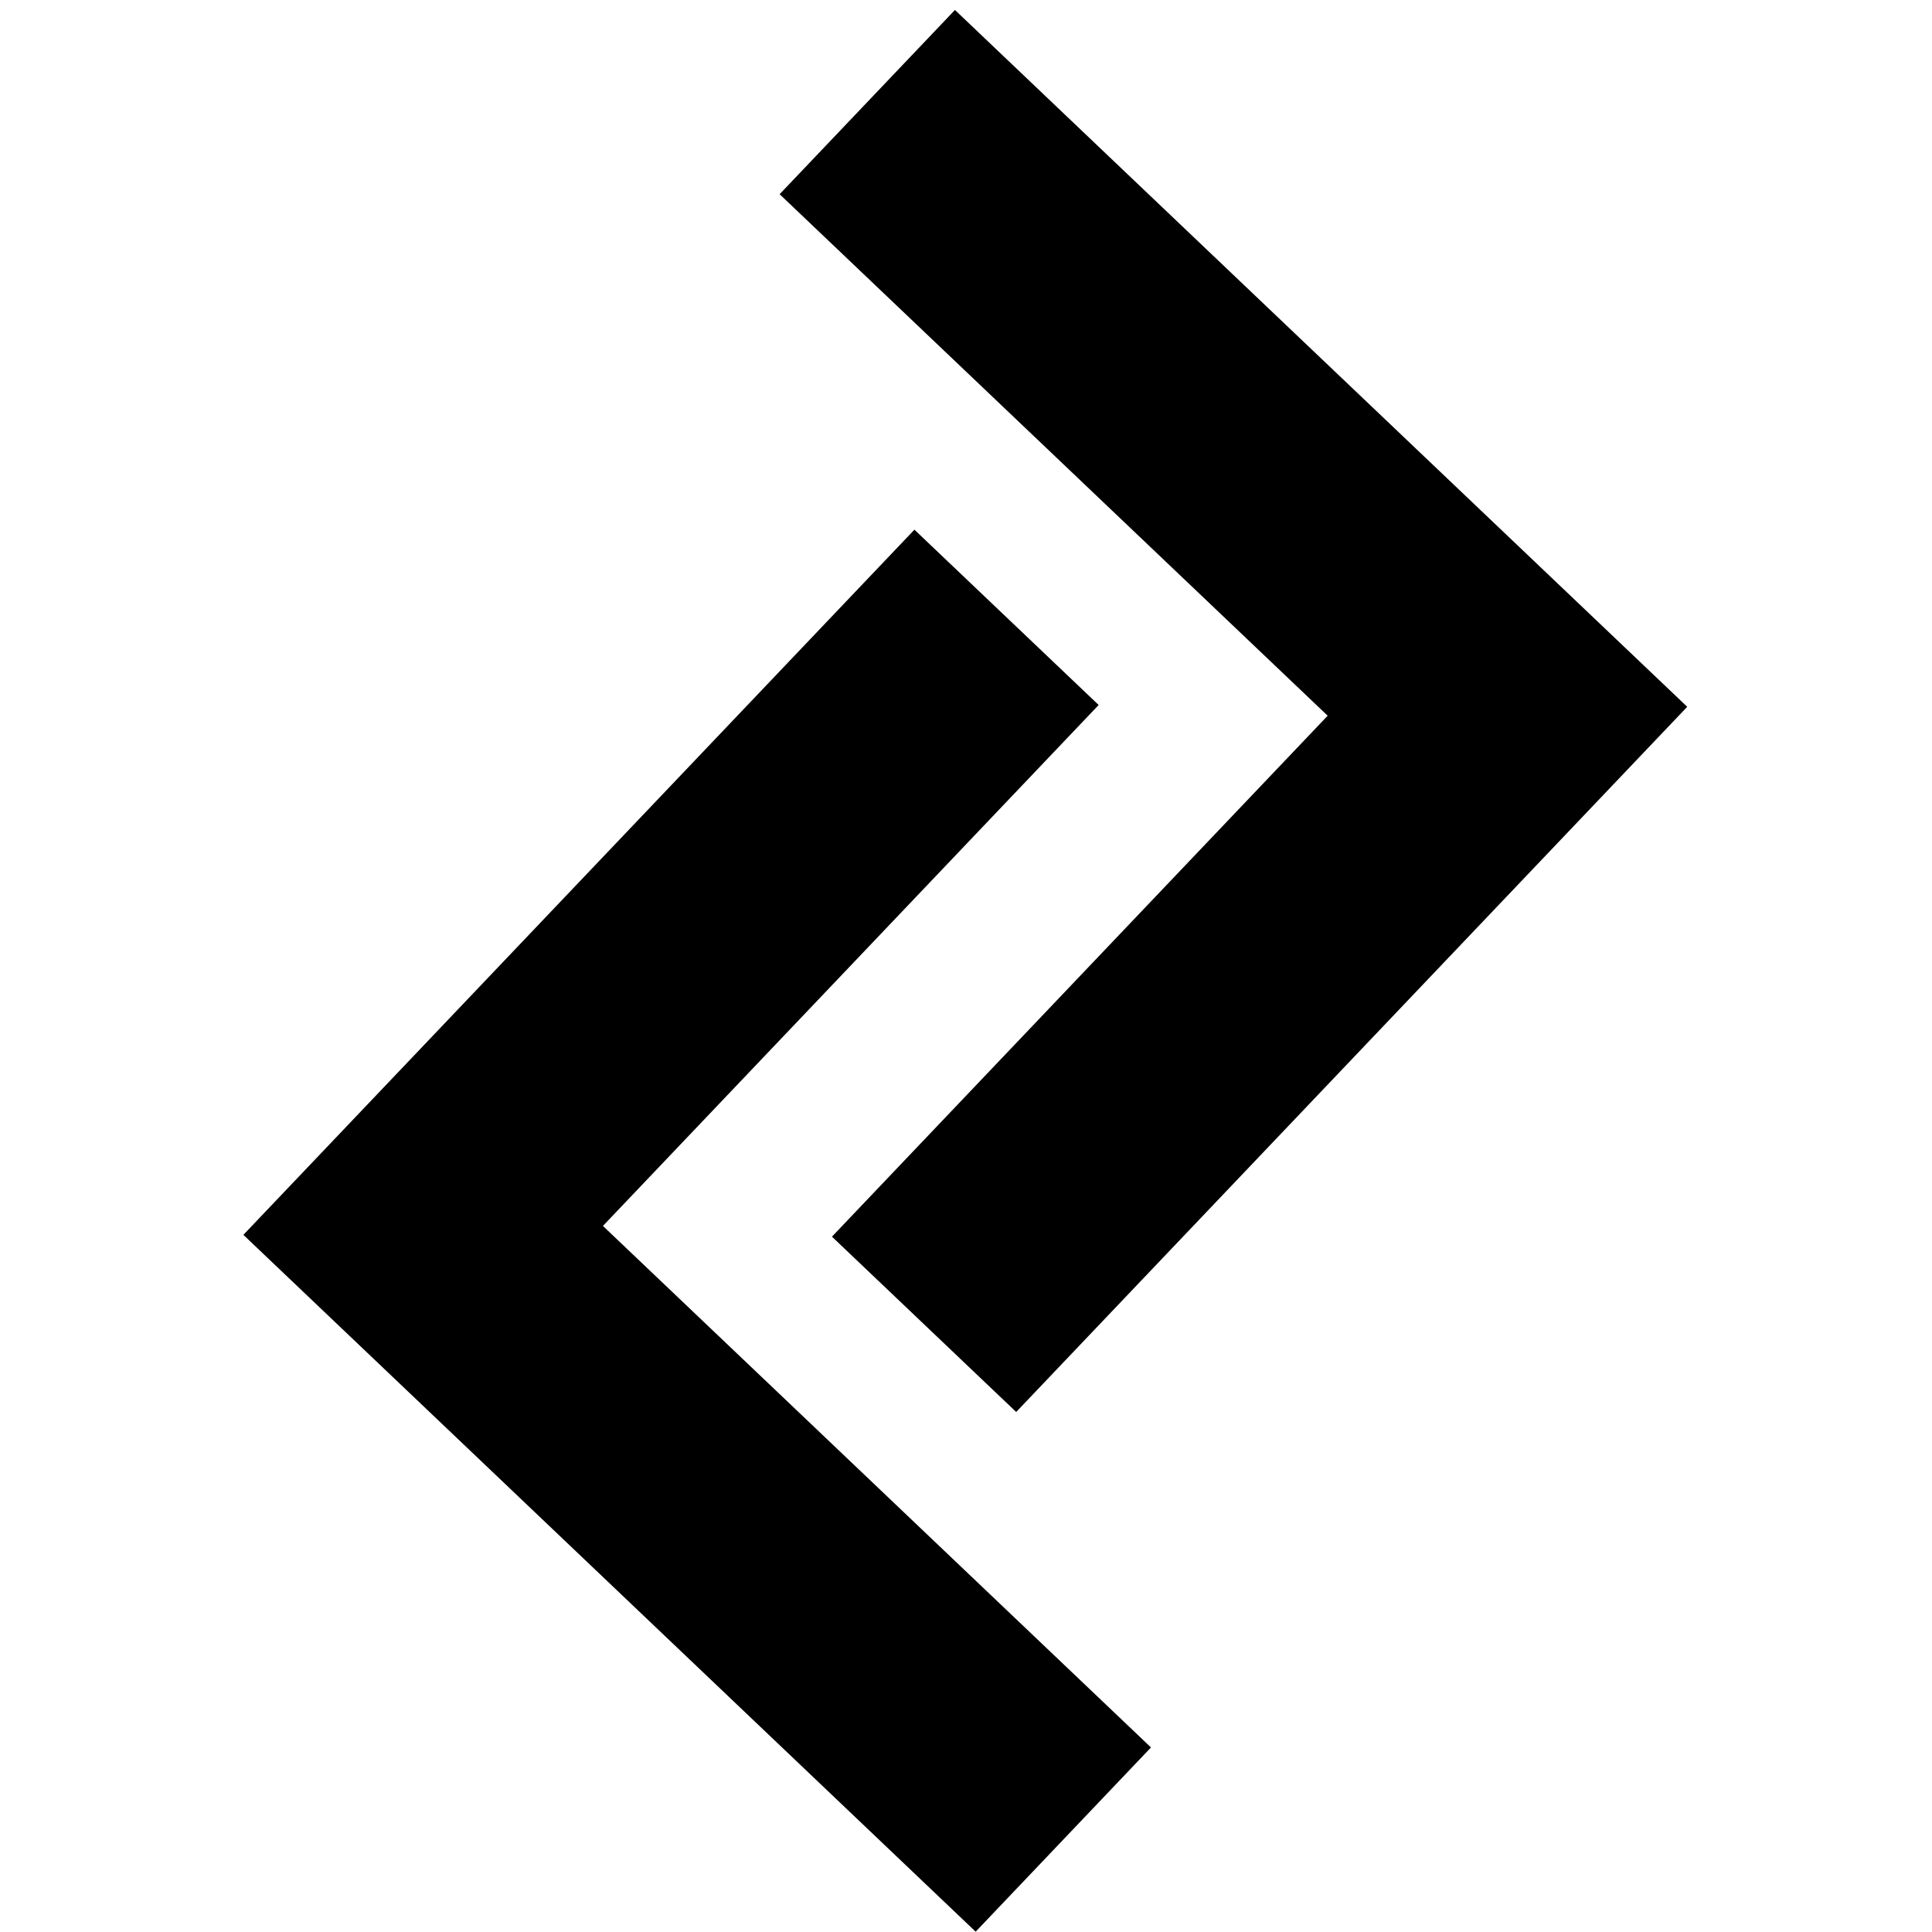 <svg width="24" height="24" viewBox="0 0 470 471" fill="none" xmlns="http://www.w3.org/2000/svg">
<path d="M223.512 172.956L102.661 299.955L236.269 427.096" stroke="currentColor" stroke-width="62" stroke-linecap="square"/>
<path d="M246.147 300.397L366.999 173.397L233.391 46.257" stroke="currentColor" stroke-width="62" stroke-linecap="square"/>
</svg>
